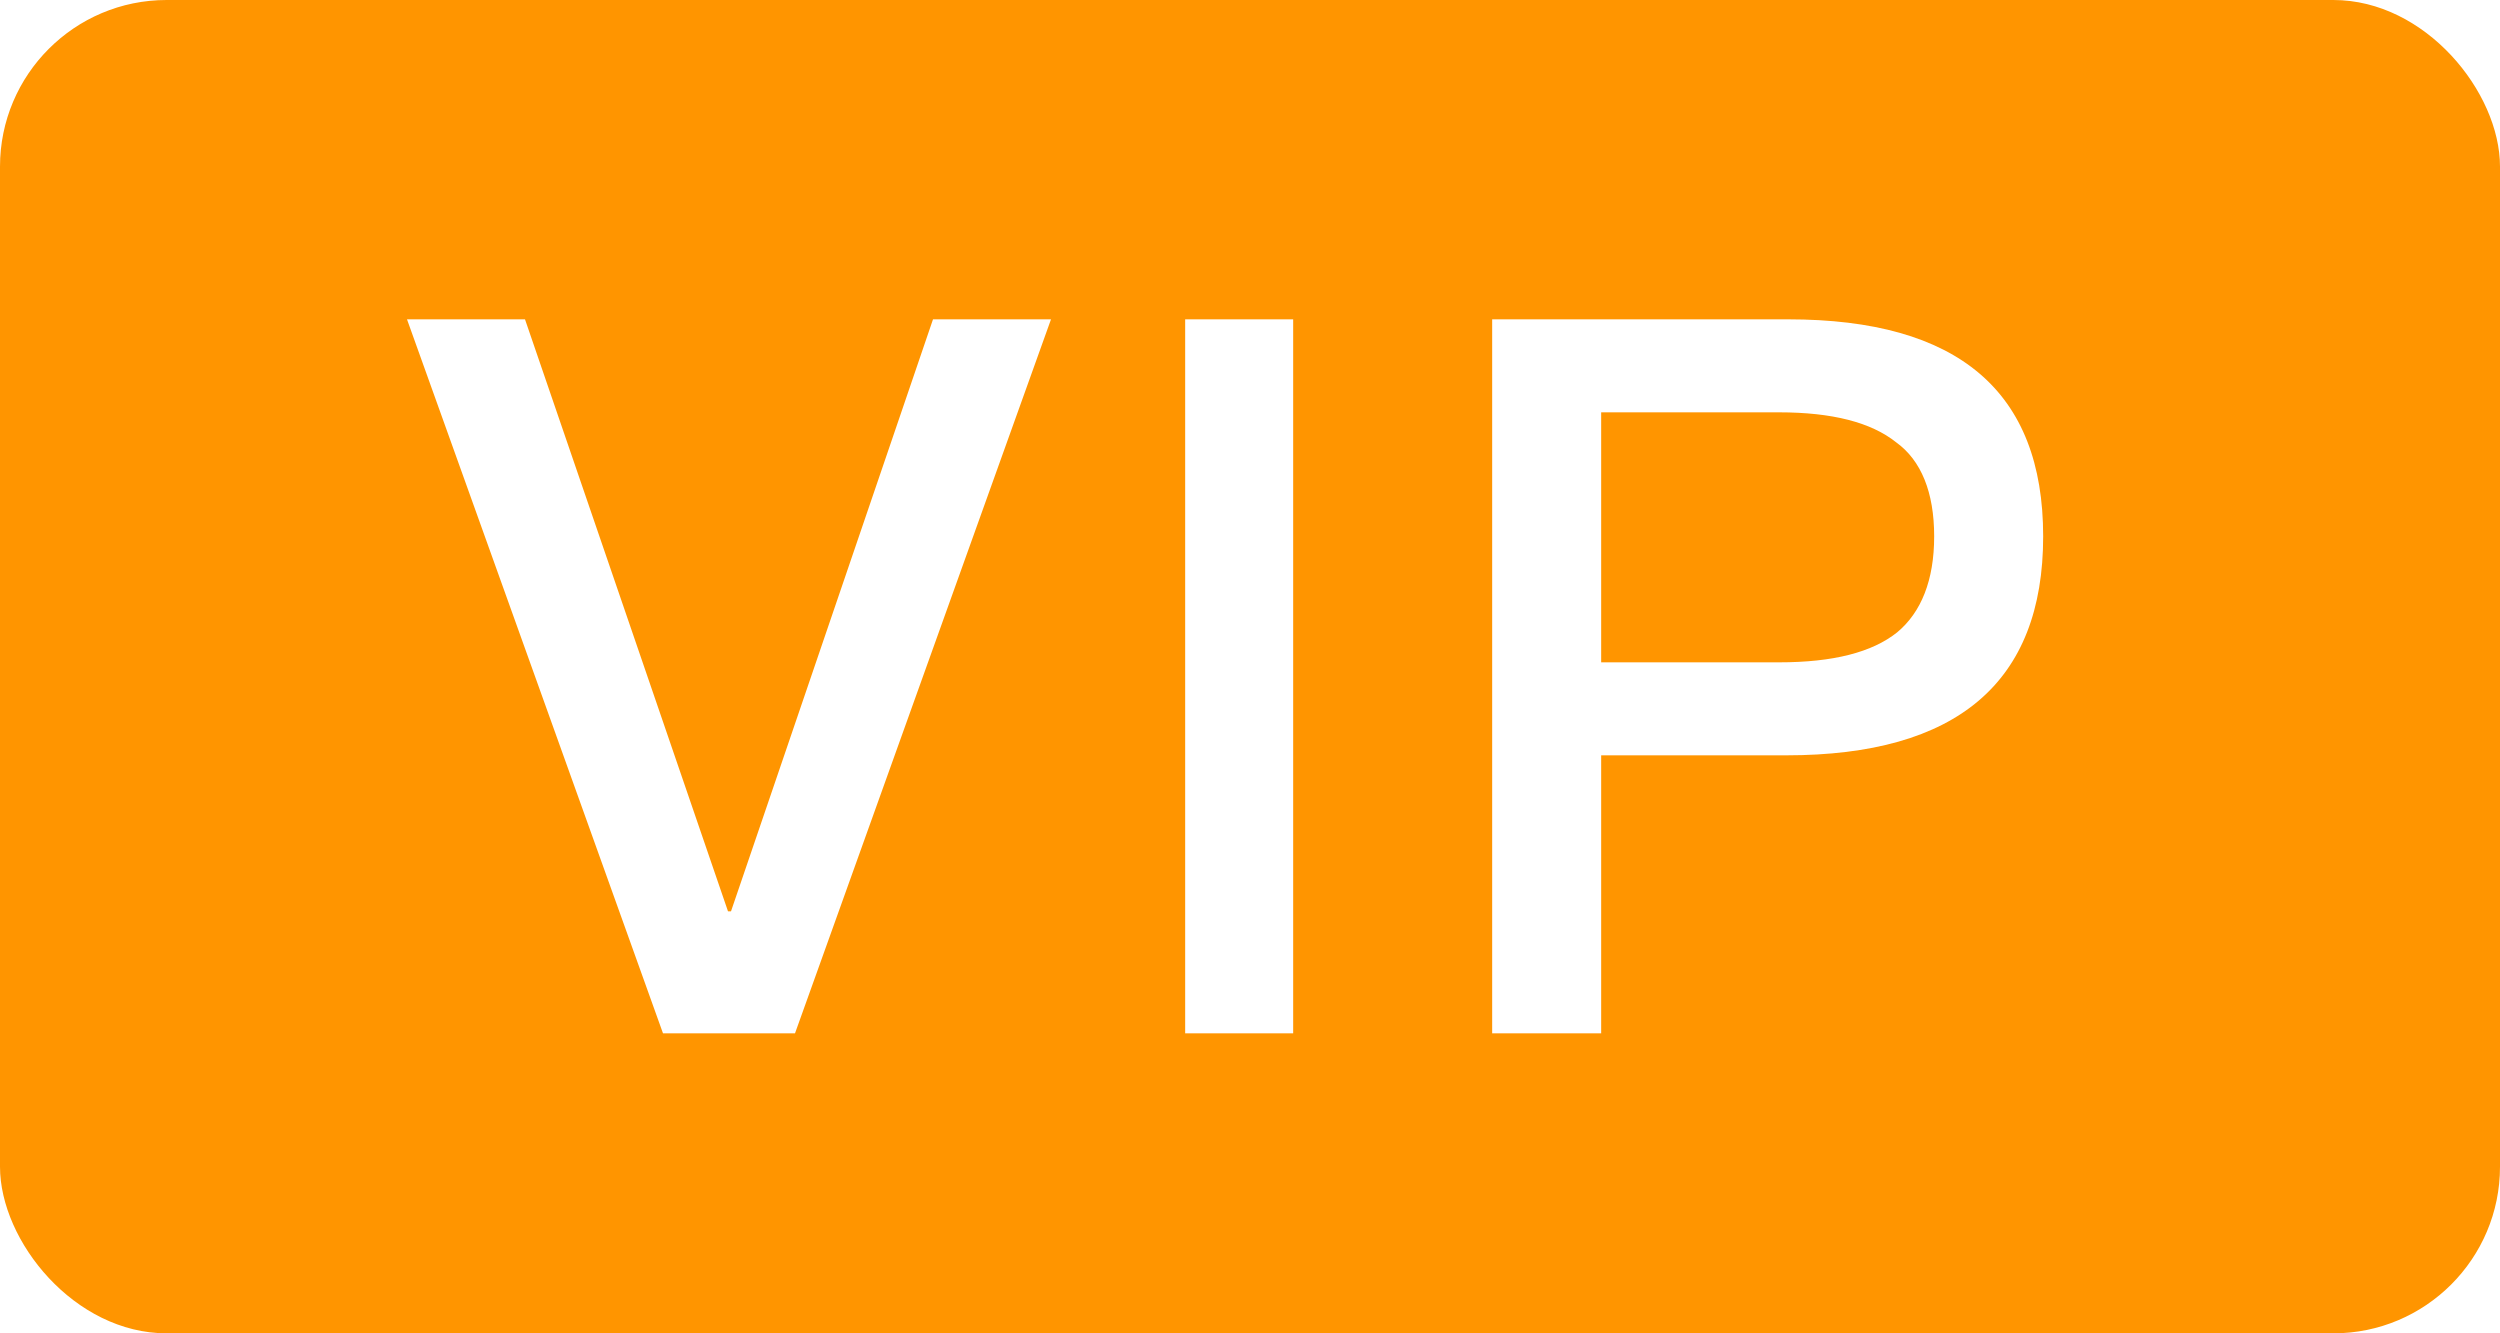 <svg width="15px" height="8px" viewBox="0 0 15 8" version="1.1" xmlns="http://www.w3.org/2000/svg" xmlns:xlink="http://www.w3.org/1999/xlink">
    <g id="Page-1" stroke="none" stroke-width="1" fill="none" fill-rule="evenodd">
        <g id="popUpTextInput-select-drop-down-会员" transform="translate(-44, -87)">
            <rect fill="#FFFFFF" x="0" y="0" width="312" height="216"></rect>
            <g id="Group-Copy-2" transform="translate(0, 72)">
                <g id="vip-icon-active" transform="translate(44, 15)">
                    <rect id="Rectangle" fill="#FF9500" fill-rule="evenodd" x="0" y="0" width="15" height="8" rx="1"></rect>
                    <path d="M4.77,6.2 L6.306,1.916 L5.598,1.916 L4.386,5.468 L4.368,5.468 L3.15,1.916 L2.442,1.916 L3.978,6.2 L4.77,6.2 Z M7.759,6.2 L7.759,1.916 L7.111,1.916 L7.111,6.2 L7.759,6.2 Z M9.607,6.2 L9.607,4.532 L10.717,4.532 C11.743,4.532 12.259,4.094 12.259,3.218 C12.259,2.348 11.749,1.916 10.729,1.916 L8.953,1.916 L8.953,6.2 L9.607,6.2 Z M10.675,3.974 L9.607,3.974 L9.607,2.474 L10.675,2.474 C10.993,2.474 11.227,2.534 11.377,2.654 C11.527,2.762 11.605,2.954 11.605,3.218 C11.605,3.482 11.527,3.674 11.383,3.794 C11.233,3.914 10.999,3.974 10.675,3.974 Z" id="VIP" fill="#FFFFFF" fill-rule="nonzero"></path>
                </g>
            </g>
        </g>
    </g>
</svg>
